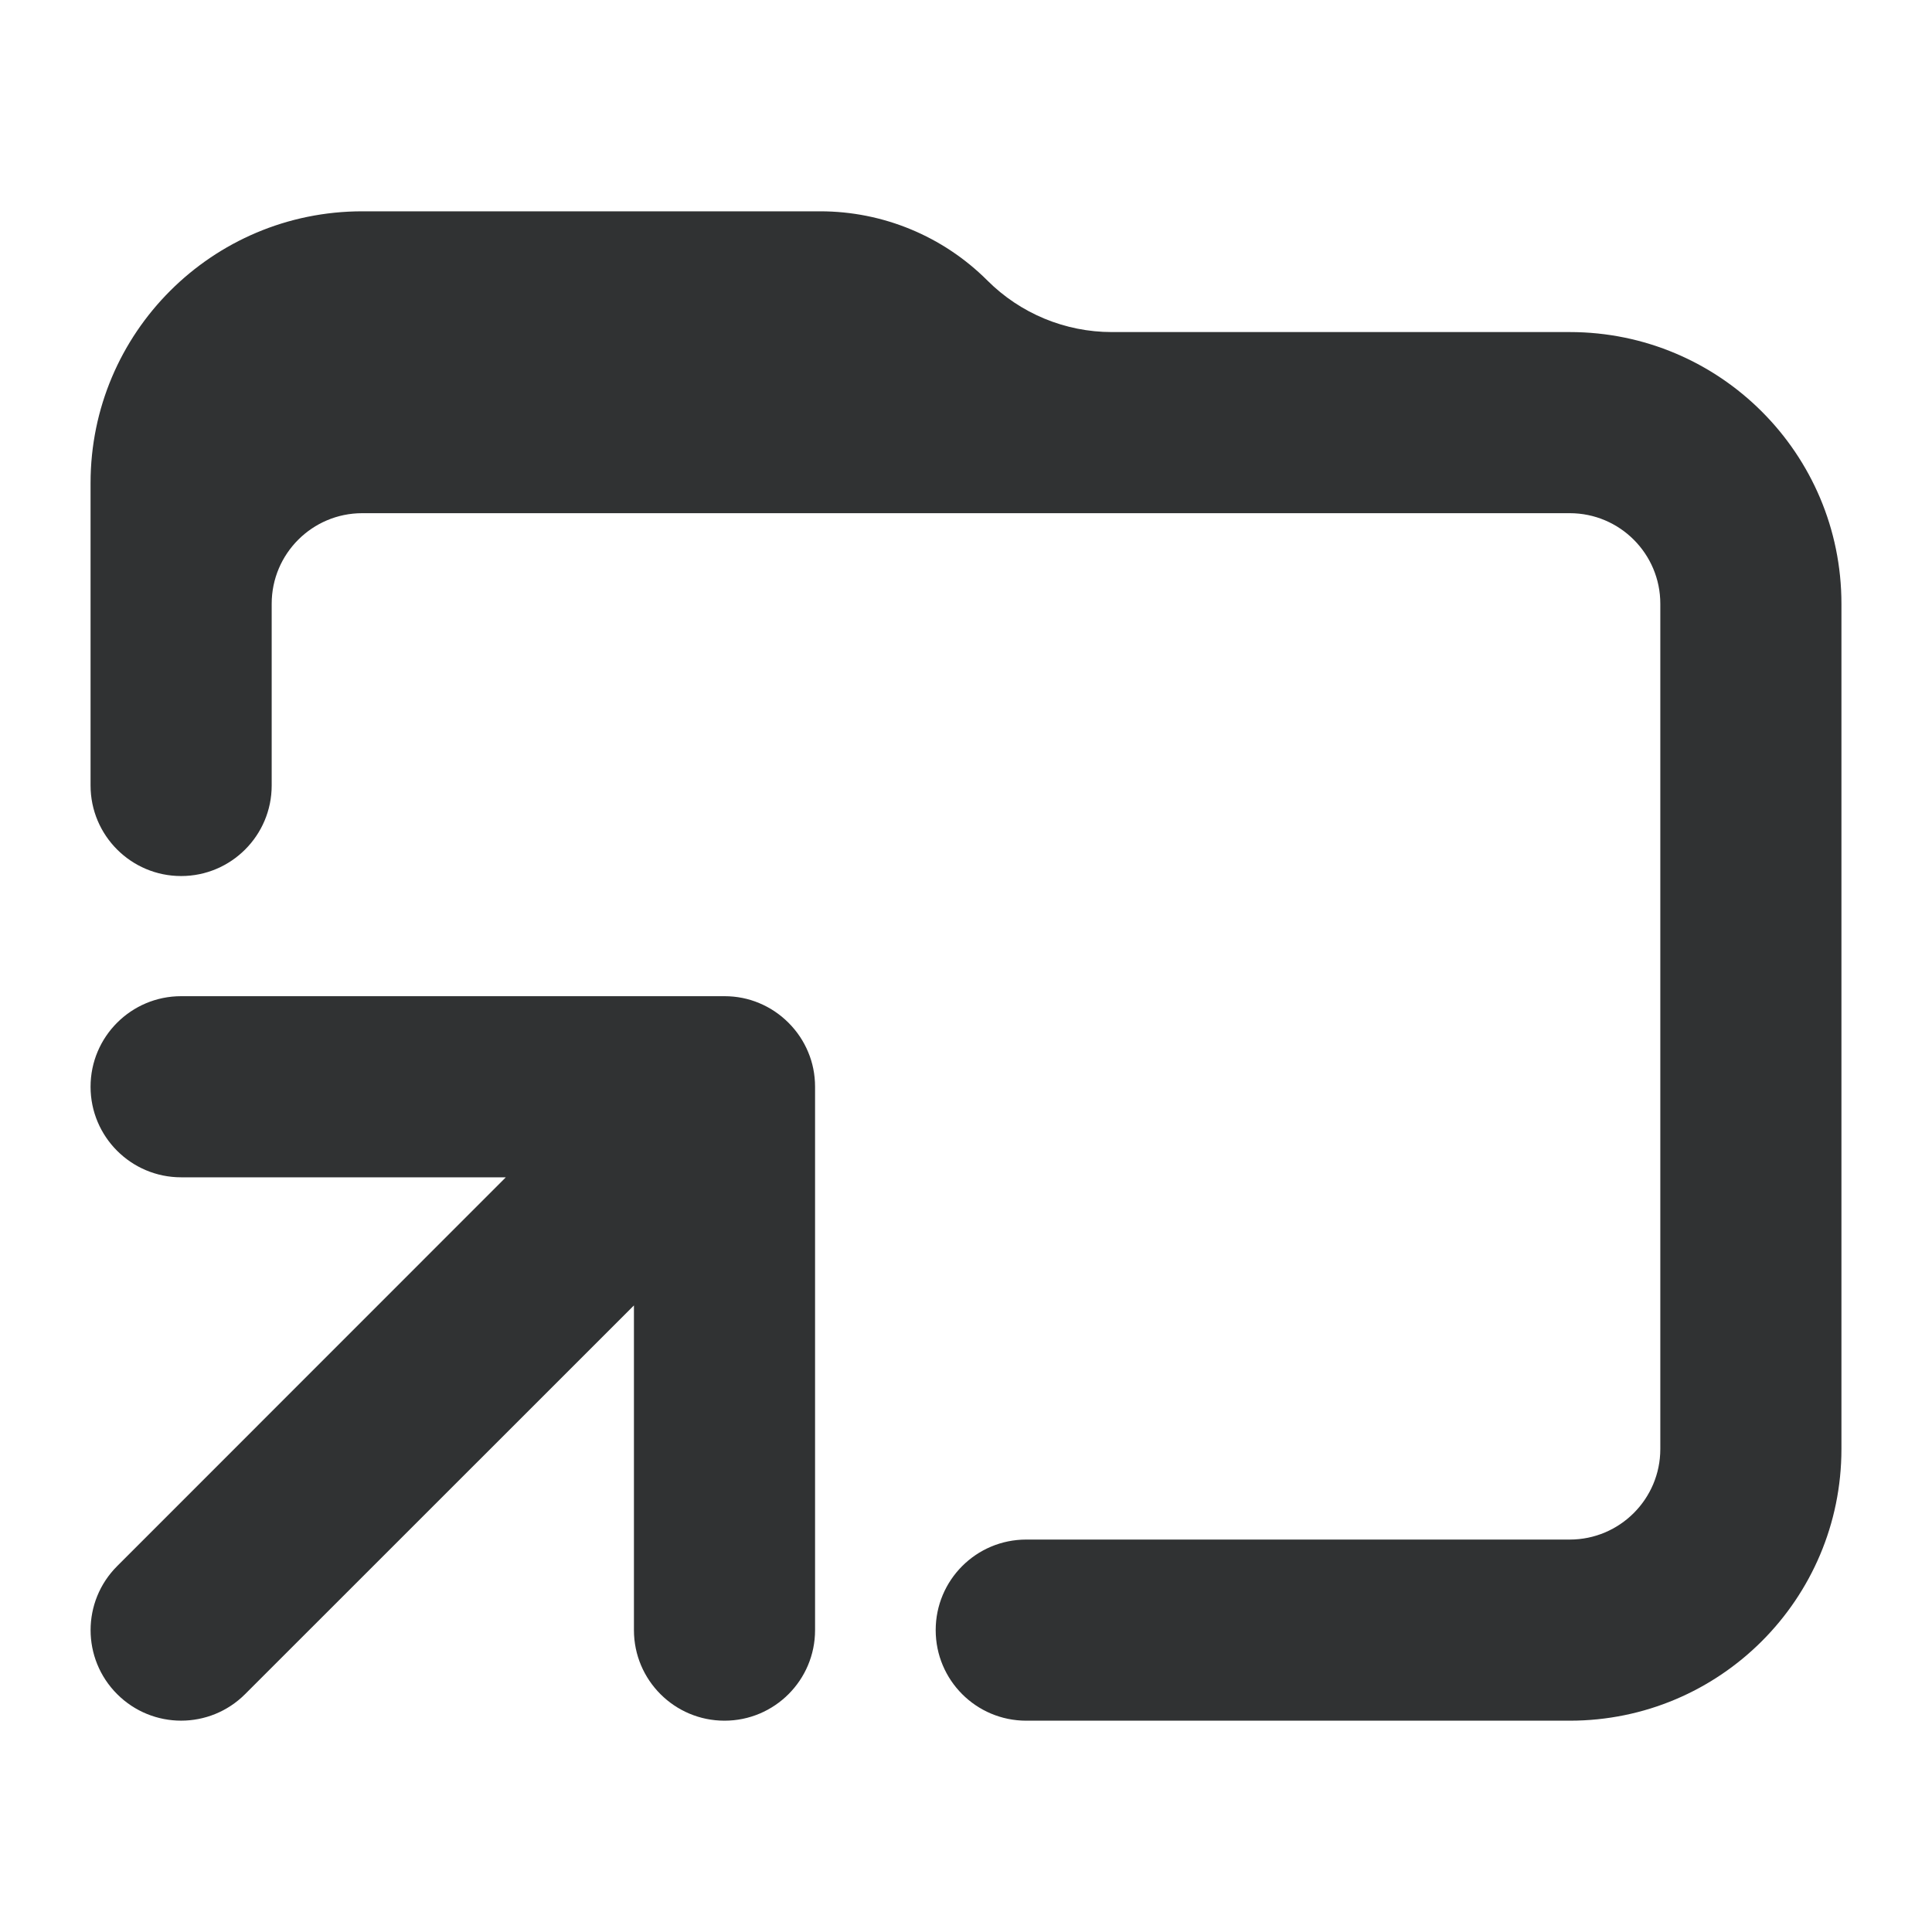 <svg width="16" height="16" viewBox="0 0 16 16" fill="none" xmlns="http://www.w3.org/2000/svg">
    <path
        d="M3 1.75C1.757 1.75 0.75 2.757 0.75 4V6.5L0.75 6.503L0.75 6.505C0.75 6.919 1.086 7.255 1.5 7.255C1.914 7.255 2.25 6.919 2.25 6.505L2.25 5C2.25 4.586 2.586 4.25 3 4.25H13C13.414 4.25 13.75 4.586 13.75 5V12C13.75 12.414 13.414 12.75 13 12.75L8.5 12.75L8.499 12.75C8.084 12.75 7.749 13.086 7.749 13.5C7.749 13.914 8.084 14.25 8.499 14.25L13 14.25C14.243 14.25 15.25 13.243 15.25 12V5C15.25 3.757 14.243 2.75 13 2.75H9.207C8.821 2.75 8.45 2.596 8.177 2.323C7.81 1.956 7.312 1.75 6.793 1.75H3Z"
        fill="#303233" />
    <path
        d="M1.5 8.25H6C6.102 8.25 6.199 8.27 6.287 8.307C6.376 8.344 6.458 8.398 6.53 8.47C6.602 8.542 6.656 8.624 6.693 8.713C6.73 8.801 6.75 8.898 6.75 9V13.5C6.75 13.914 6.414 14.25 6 14.25C5.586 14.25 5.25 13.914 5.25 13.5V10.811L2.03 14.03C1.737 14.323 1.263 14.323 0.97 14.03C0.677 13.737 0.677 13.263 0.97 12.97L4.189 9.75H1.5C1.086 9.75 0.75 9.414 0.75 9C0.75 8.586 1.086 8.25 1.5 8.25Z"
        fill="#303233" />
</svg>
